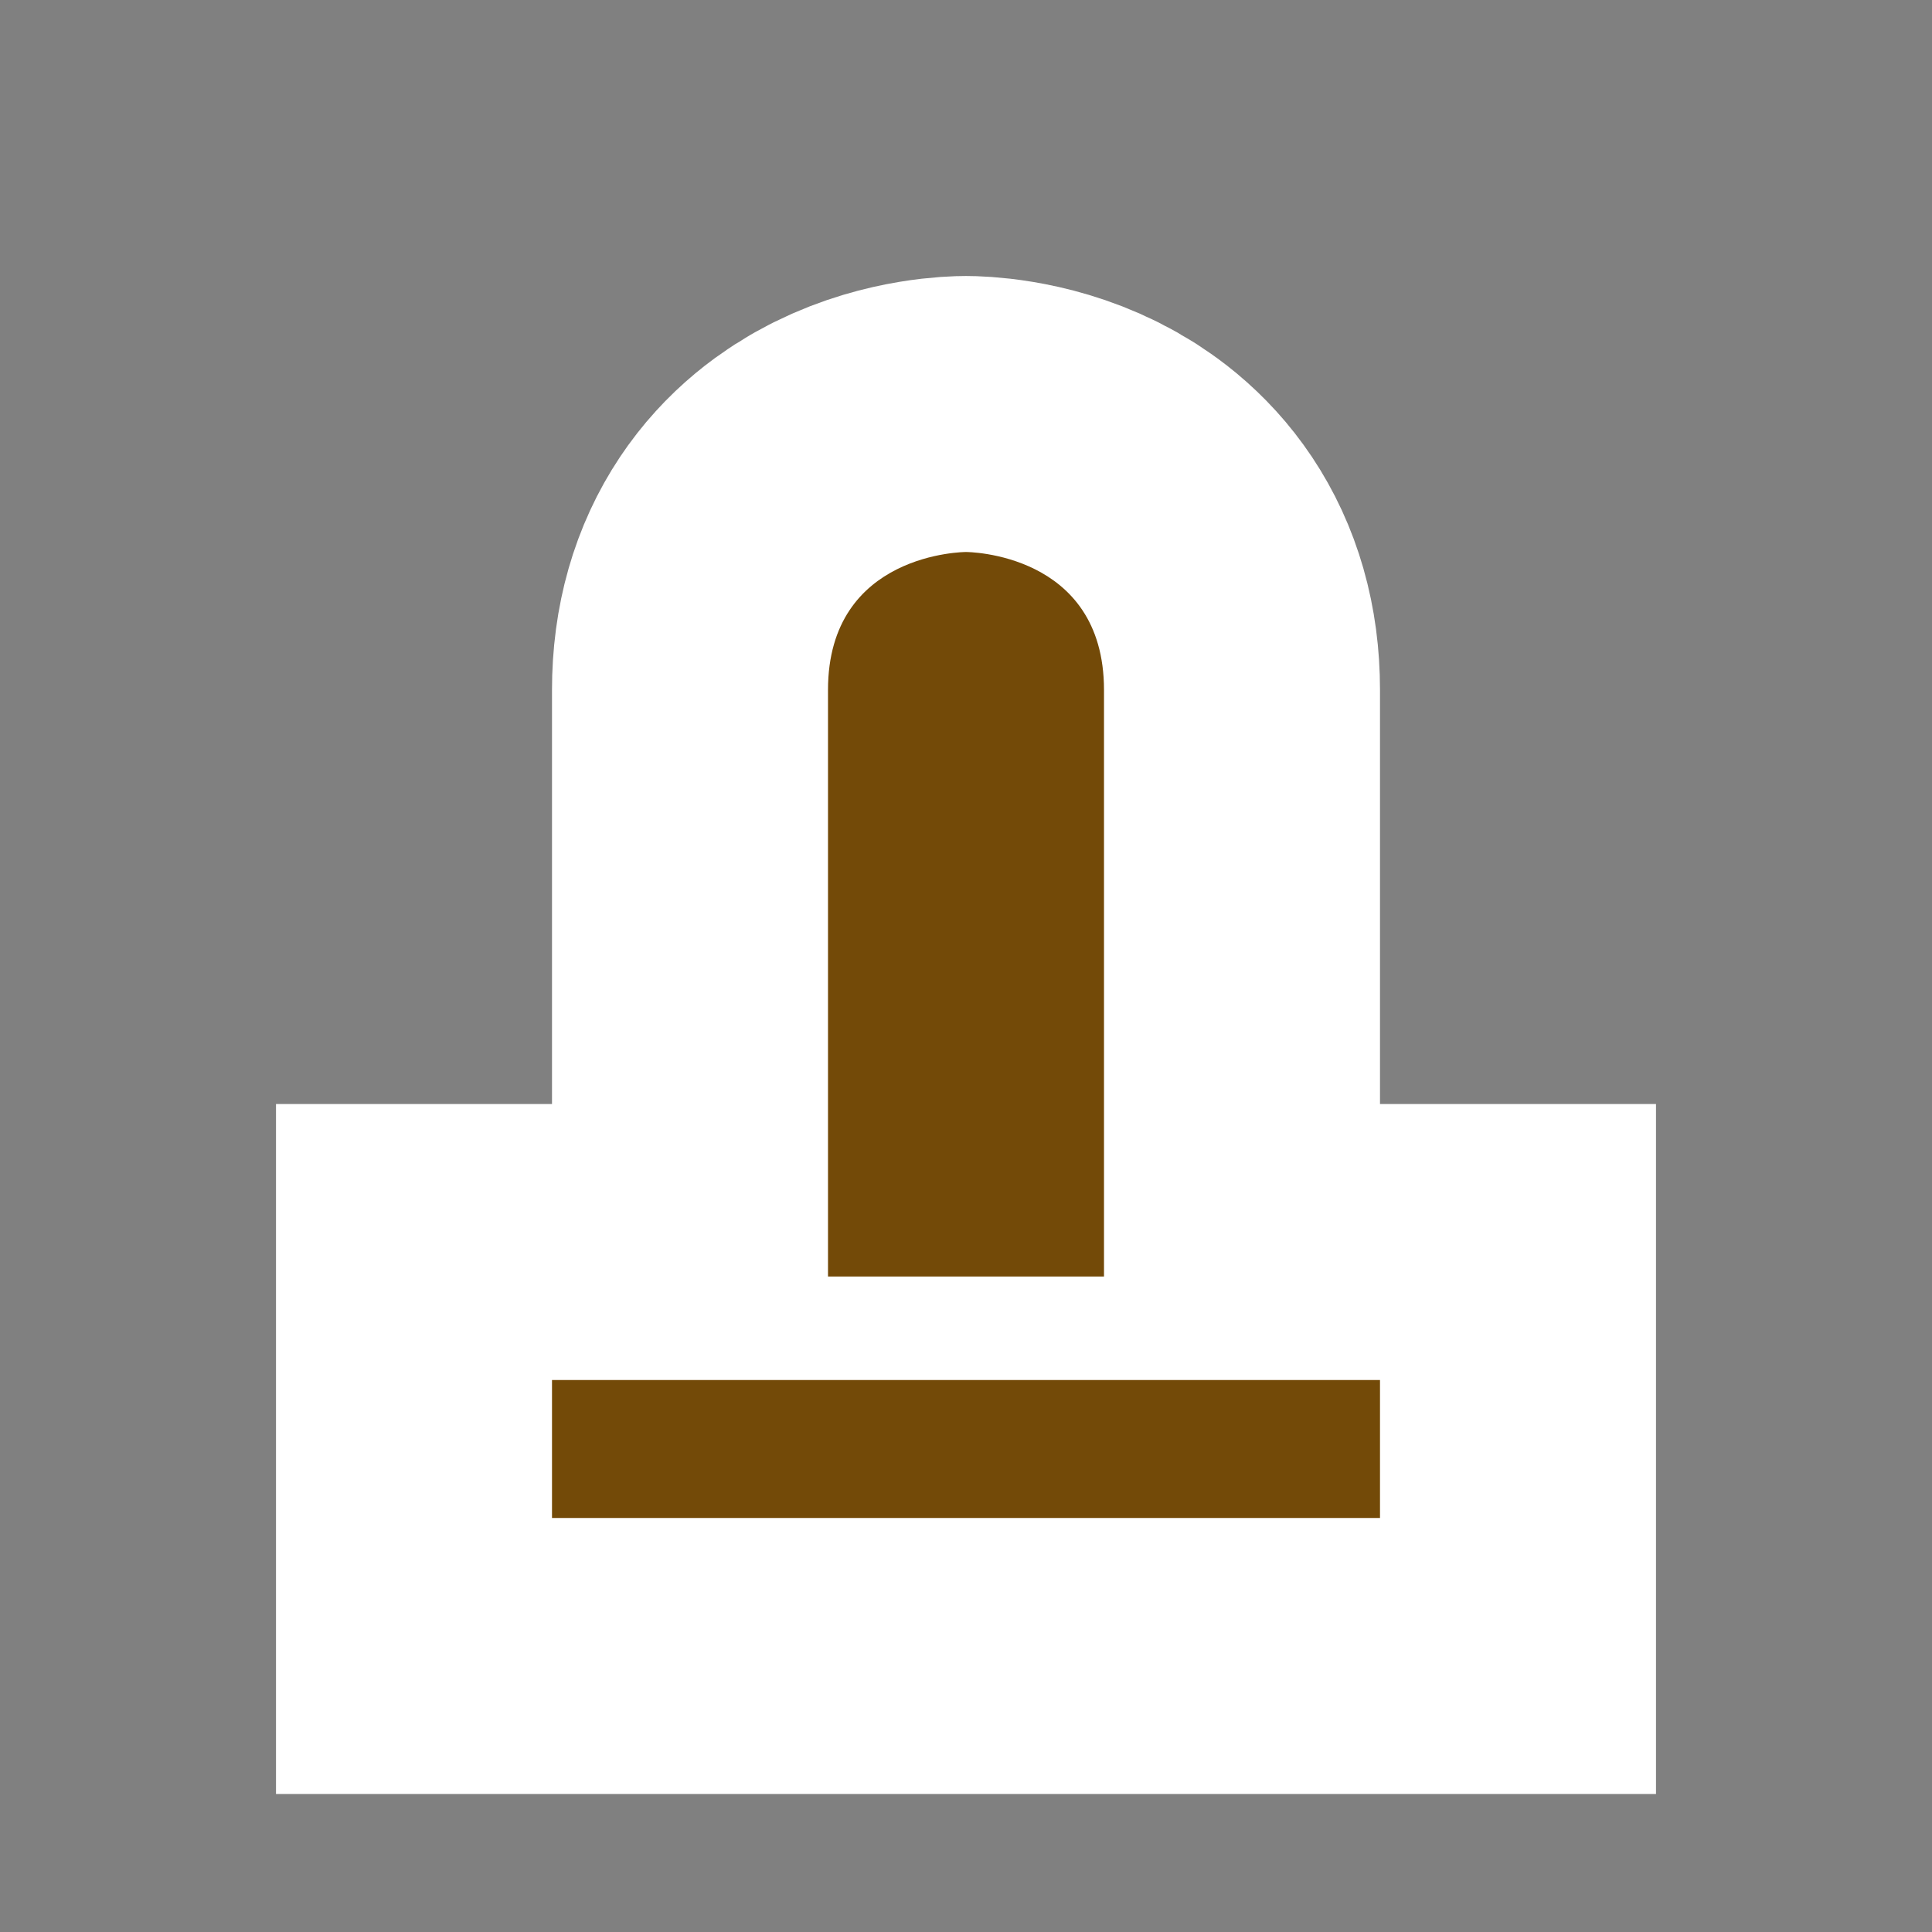 <?xml version='1.0' encoding='utf-8'?>
<svg xmlns:dc="http://purl.org/dc/elements/1.1/" xmlns:cc="http://creativecommons.org/ns#" xmlns:rdf="http://www.w3.org/1999/02/22-rdf-syntax-ns#" xmlns="http://www.w3.org/2000/svg" version="1.1" width="100%" height="100%" viewBox="0 0 14 14" id="svg2">
  <rect x="0" y="0" width="14" height="14" fill="#808080" stroke="none"/>
  <defs id="defs6"/>
  <rect width="14" height="14" x="0" y="0" id="canvas" style="fill:none;stroke:none;visibility:hidden"/>
  <path d="m 4,3 0,4.25 2,0 L 6,3 C 6,2 5,2 5,2 5,2 4,2 4,3 z M 2,8 2,9 8,9 8,8 z" id="halo" style="fill:#ffffff;stroke:#ffffff;stroke-width:4.0;opacity:1.0;" transform="translate(2.0,2.0)"/>
<path d="m 4,3 0,4.25 2,0 L 6,3 C 6,2 5,2 5,2 5,2 4,2 4,3 z M 2,8 2,9 8,9 8,8 z" id="bollard" style="fill:#734a08;fill-opacity:1" transform="translate(2.0,2.0)"/>
</svg>
